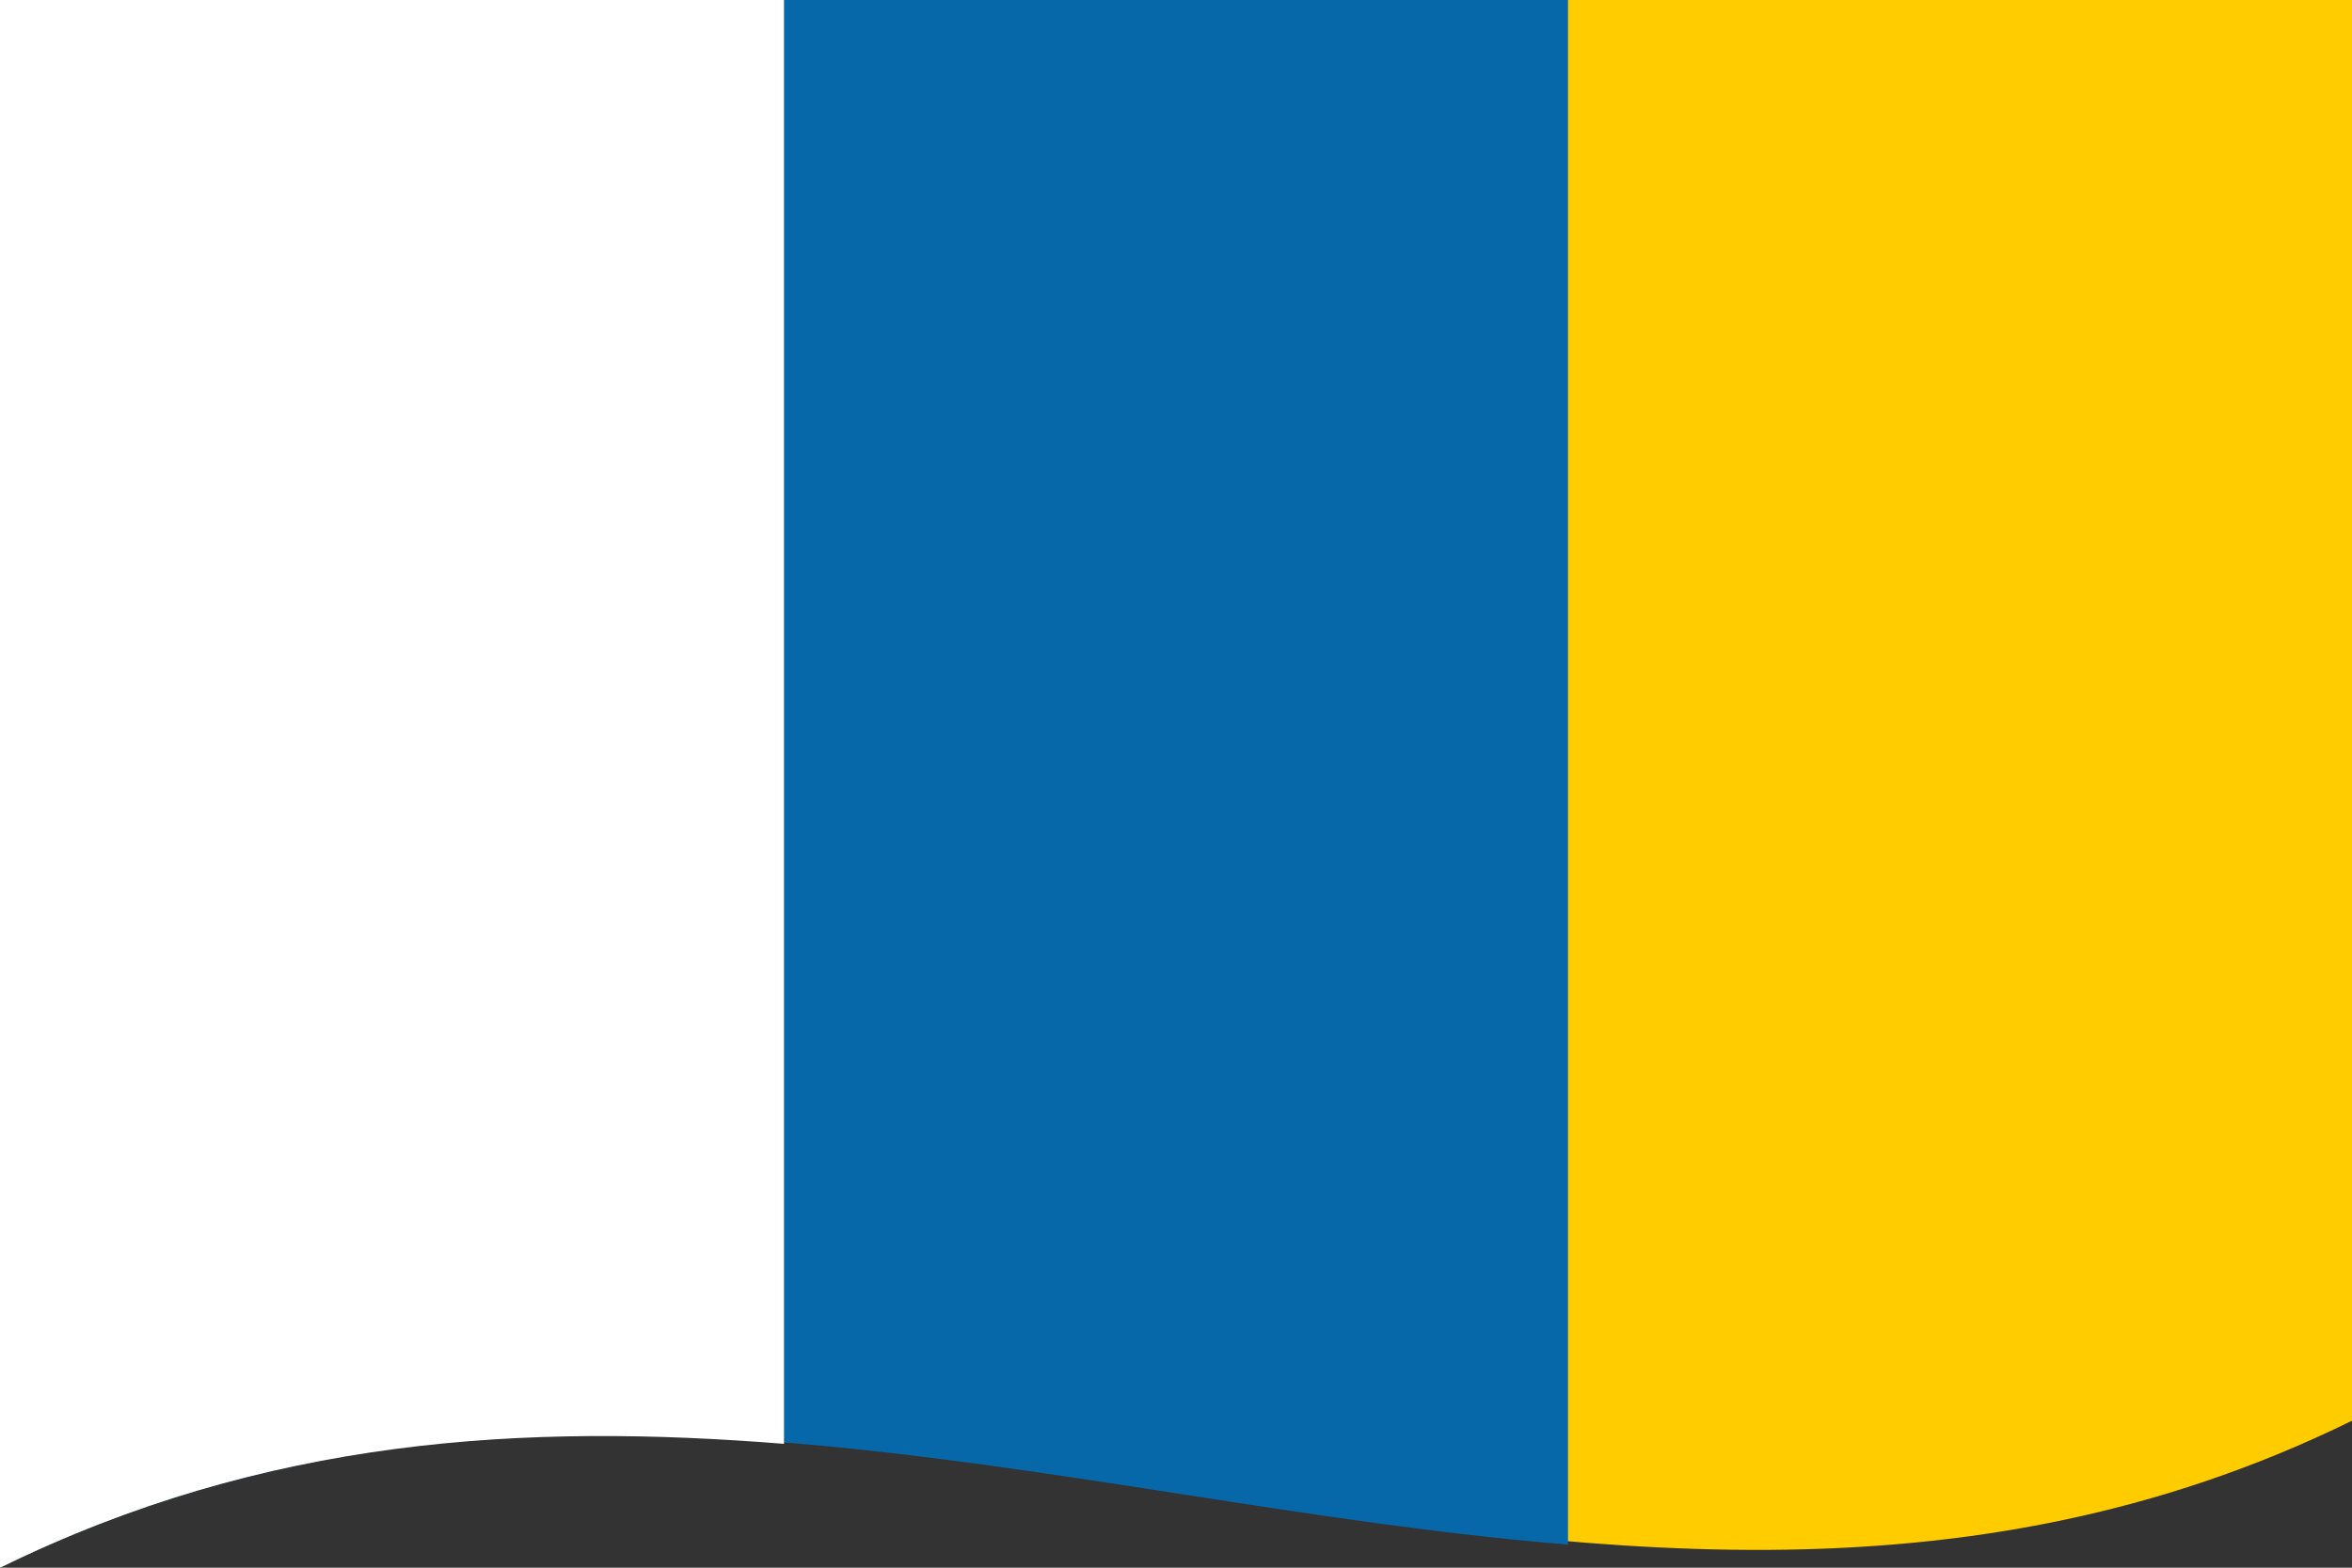 <svg xmlns="http://www.w3.org/2000/svg" width="600" height="400">
  <rect width="100%" height="100%" fill="#333333" stroke="none"/>
  <defs/>
  <path fill="#fc0" d="M0,0 C198.58,-97.49 396.72,62.28 600,-37.5 C600,94.5 600,226.5 600,362.5 C401.42,459.99 203.28,300.22 0,400 C0,268 0,136 0,0"/>
  <path fill="#0768a9" d="M0,0 C132.5,-65.05 263.59,-16.97 400,-5.9 C400,126.1 400,258.1 400,394.1 C268.65,383.44 135.21,333.63 0,400 C0,268 0,136 0,0"/>
  <path fill="#fff" d="M0,0 C66.05,-32.42 131.96,-37.06 200,-31.6 C200,100.4 200,232.4 200,368.4 C134.09,363.11 67.89,366.67 0,400 C0,268 0,136 0,0"/>
</svg>
